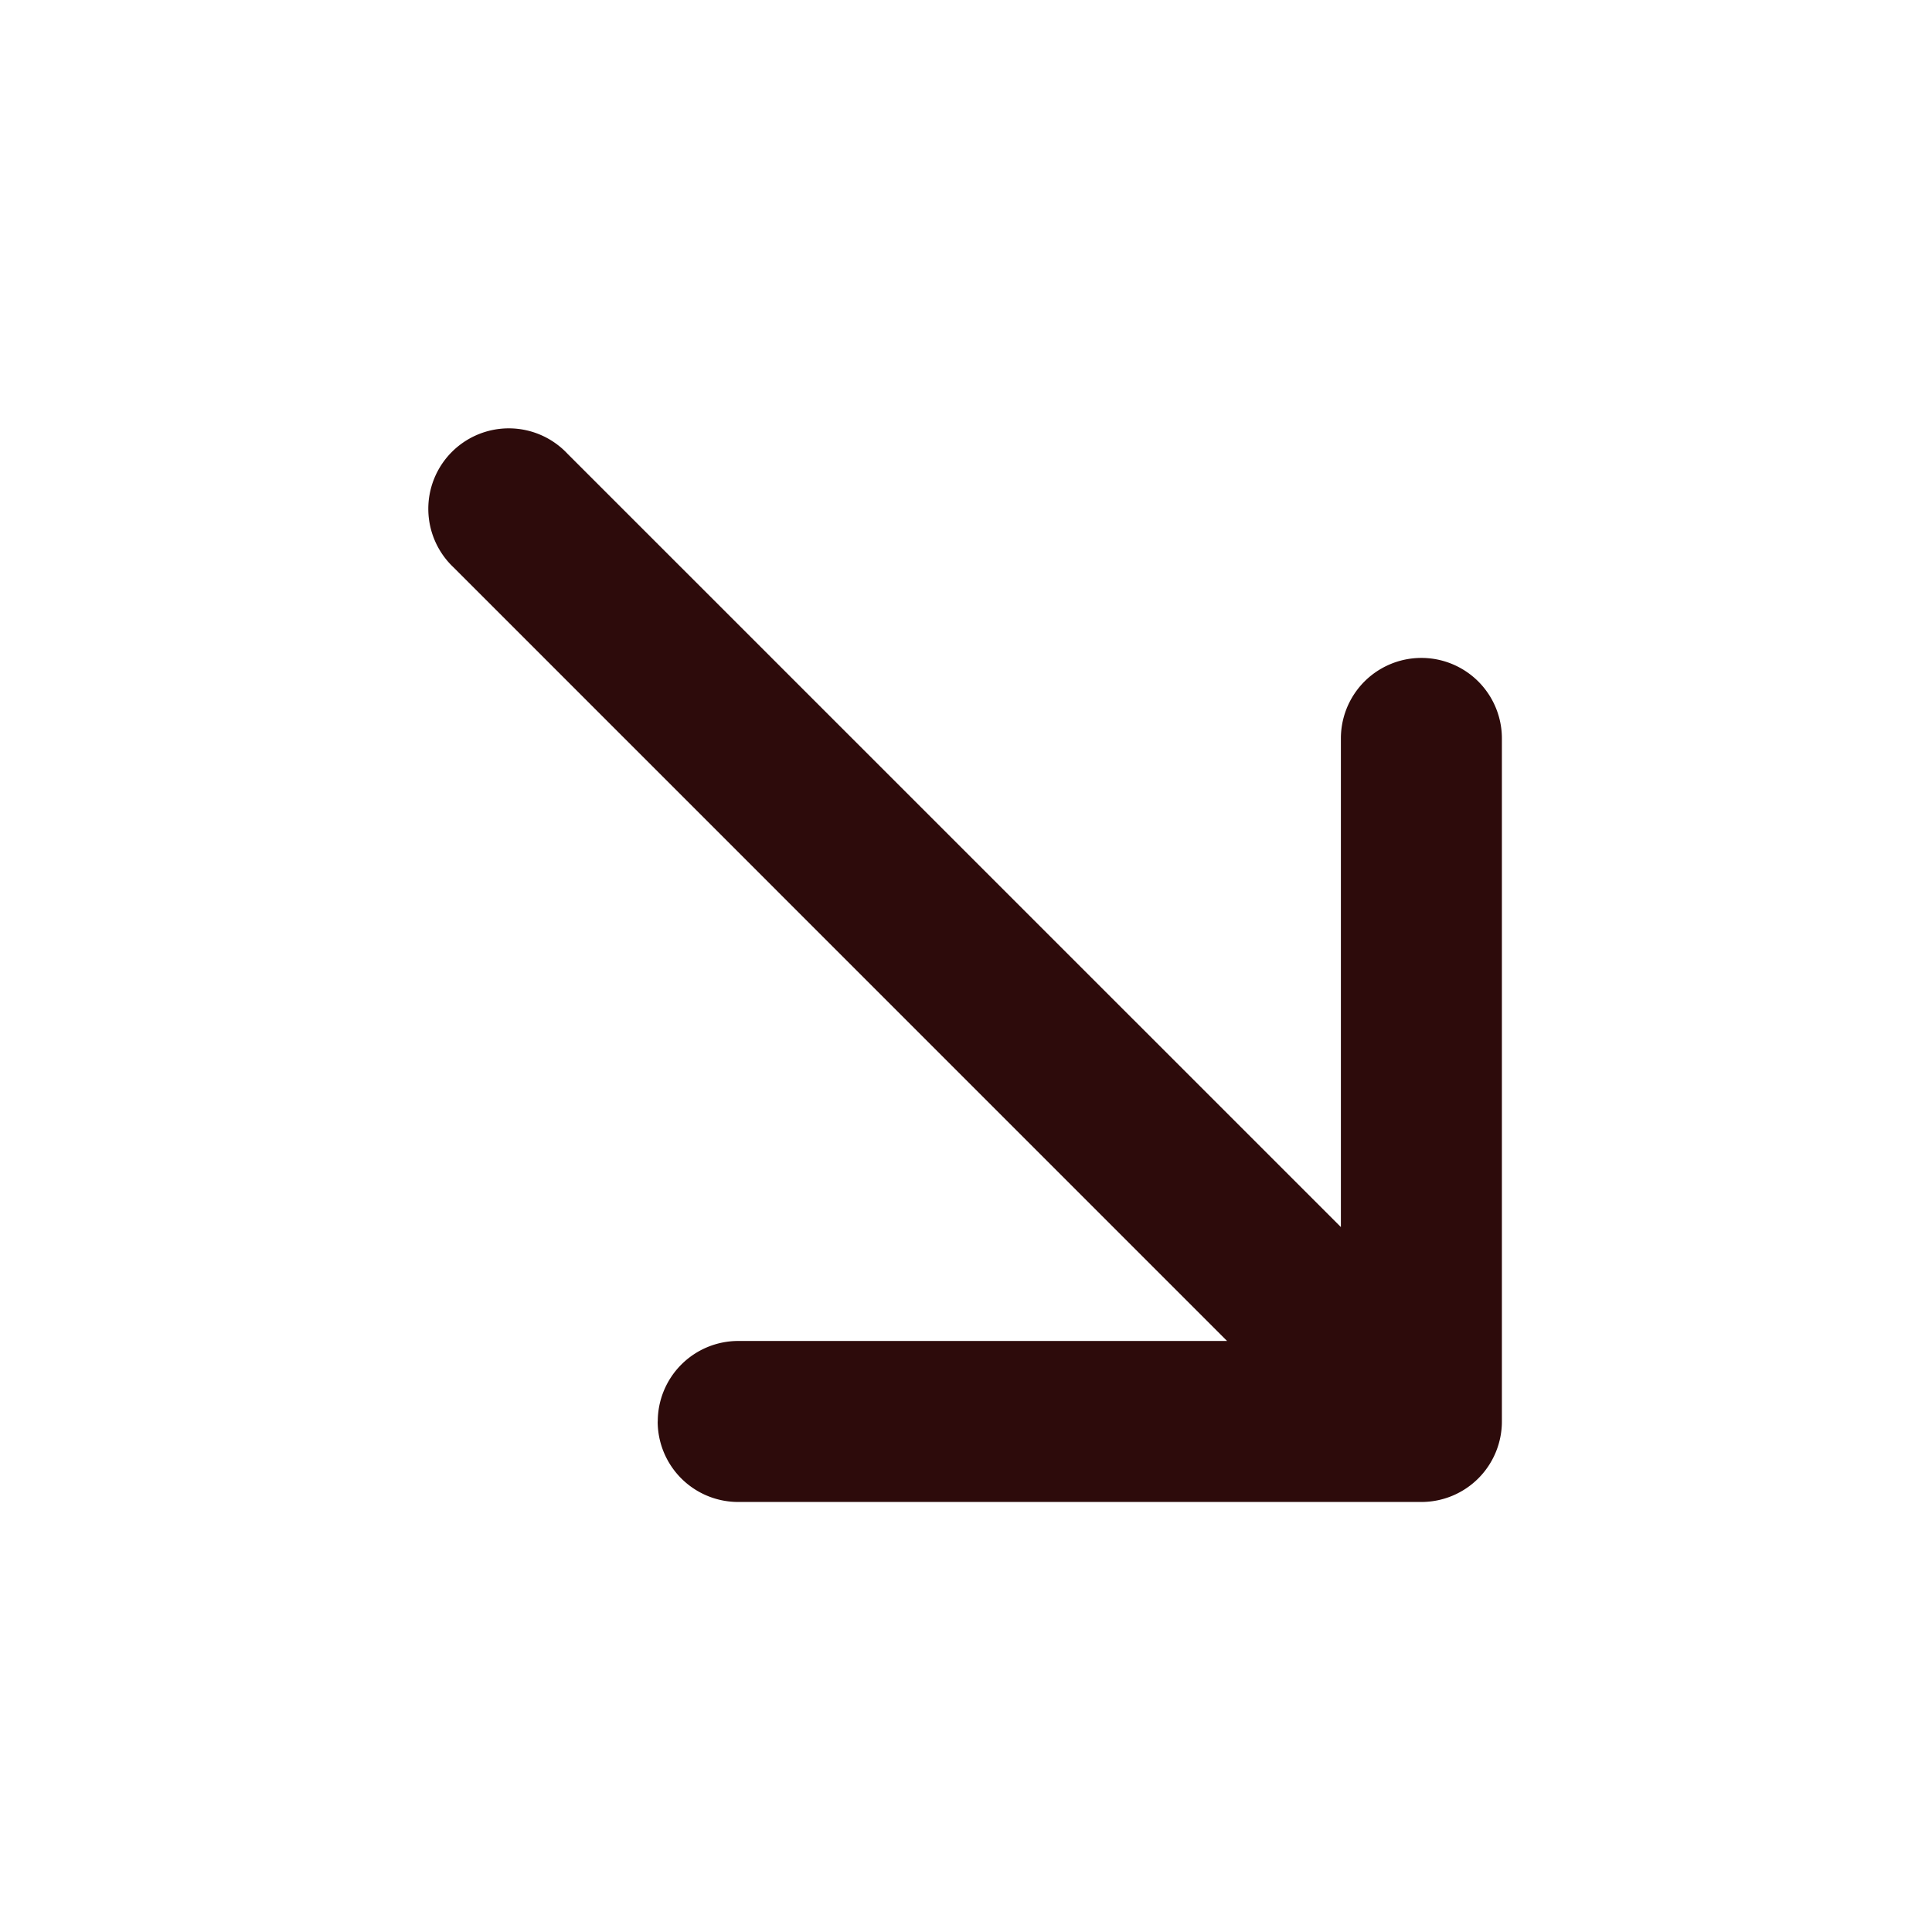 <svg width="48" height="48" fill="#2d0b0b" viewBox="0 0 24 24" xmlns="http://www.w3.org/2000/svg">
<path fill-rule="evenodd" d="M8.171 17.658a1 1 0 0 1 1-1h6.072L5.636 7.05A1 1 0 1 1 7.05 5.637l9.607 9.606v-6.07a1 1 0 1 1 2 0v8.485a1 1 0 0 1-1 1H9.17a1 1 0 0 1-1-1Z" clip-rule="evenodd"></path>
</svg>